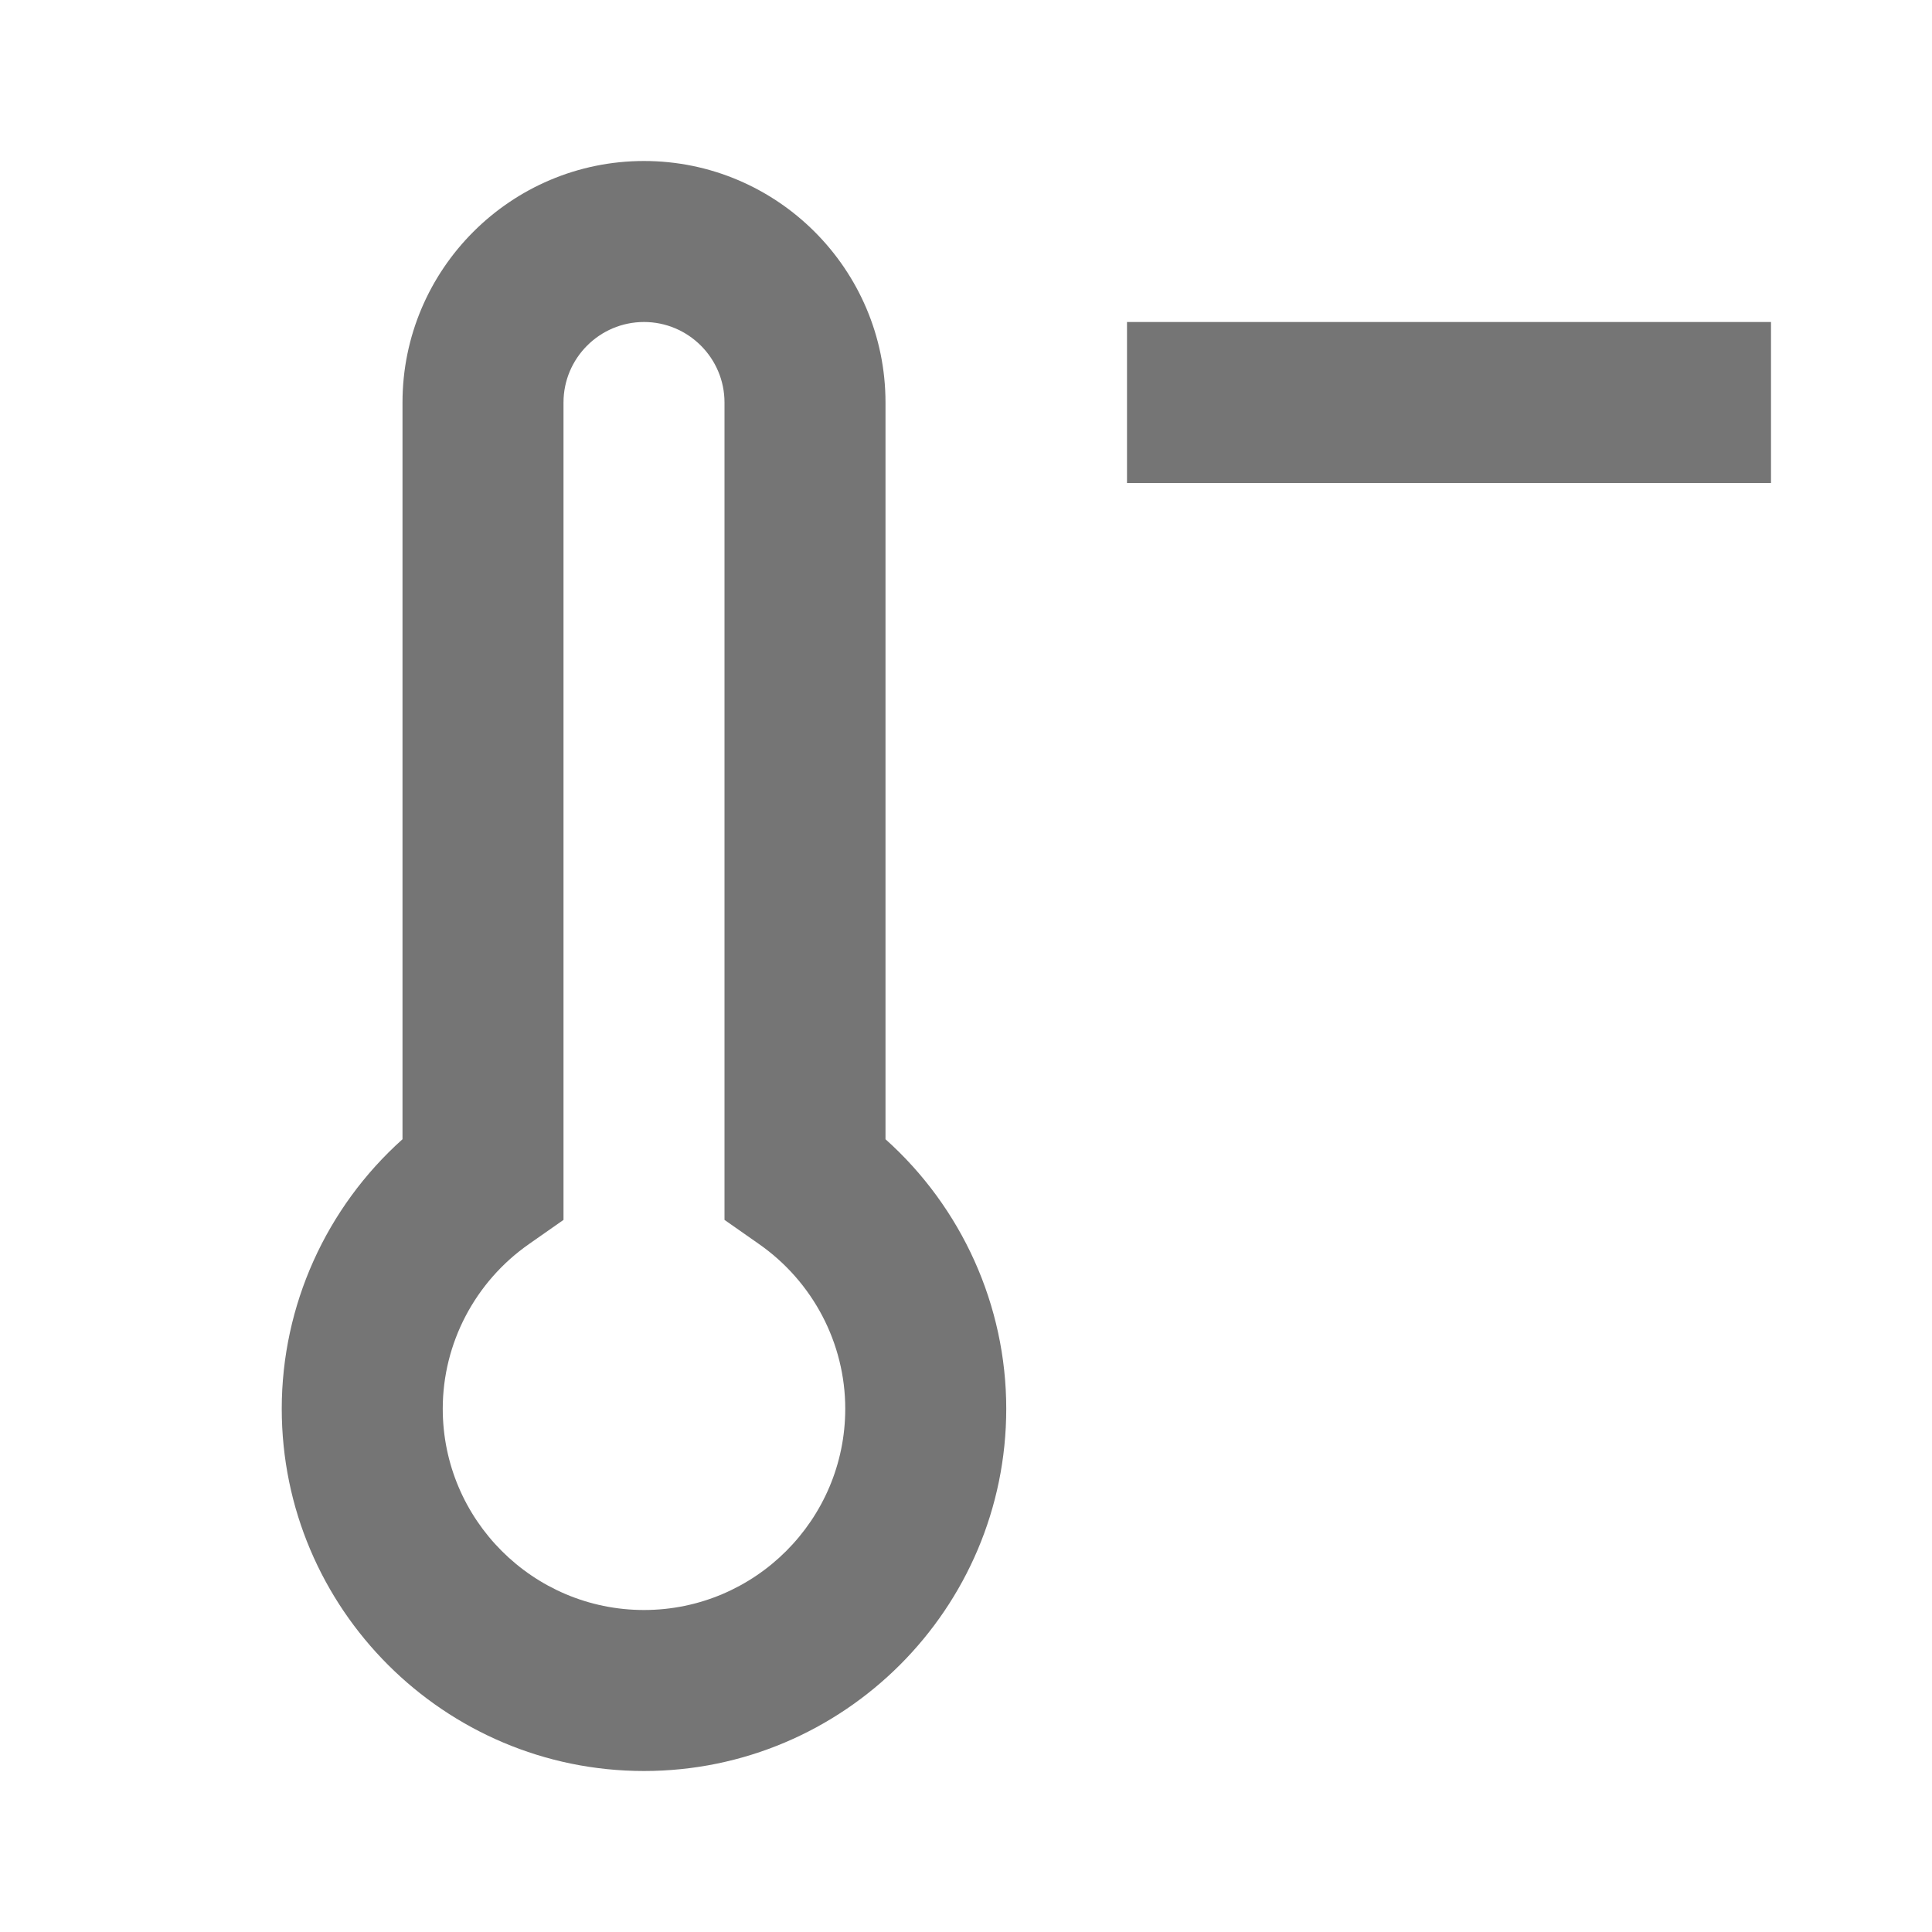 <?xml version="1.0" encoding="iso-8859-1"?>
<!-- Generator: Adobe Illustrator 16.0.0, SVG Export Plug-In . SVG Version: 6.00 Build 0)  -->
<!DOCTYPE svg PUBLIC "-//W3C//DTD SVG 1.1//EN" "http://www.w3.org/Graphics/SVG/1.1/DTD/svg11.dtd">
<svg version="1.1" xmlns="http://www.w3.org/2000/svg" xmlns:xlink="http://www.w3.org/1999/xlink" x="0px" y="0px" width="24px"
	 height="24px" viewBox="0 0 24 24" style="enable-background:new 0 0 24 24;" xml:space="preserve">
<g id="Frame_-_24px">
	<rect style="fill:none;" width="24" height="24"/>
</g>
<g id="Line_Icons">
	<g>
		<rect x="14" y="4" style="fill:#757575;" width="8" height="2"/>
		<path style="fill:#757575;" d="M11,5c0-1.654-1.346-3-3-3S5,3.346,5,5v9.152c-0.948,0.849-1.5,2.065-1.5,3.348
			C3.5,19.982,5.519,22,8,22s4.5-2.018,4.5-4.5c0-1.282-0.552-2.499-1.5-3.348V5z M8,20c-1.378,0-2.5-1.121-2.5-2.5
			c0-0.813,0.401-1.578,1.073-2.047L7,15.154V5c0-0.551,0.449-1,1-1s1,0.449,1,1v10.154l0.427,0.299
			c0.672,0.469,1.073,1.234,1.073,2.047C10.5,18.879,9.378,20,8,20z"/>
	</g>
</g>
</svg>
